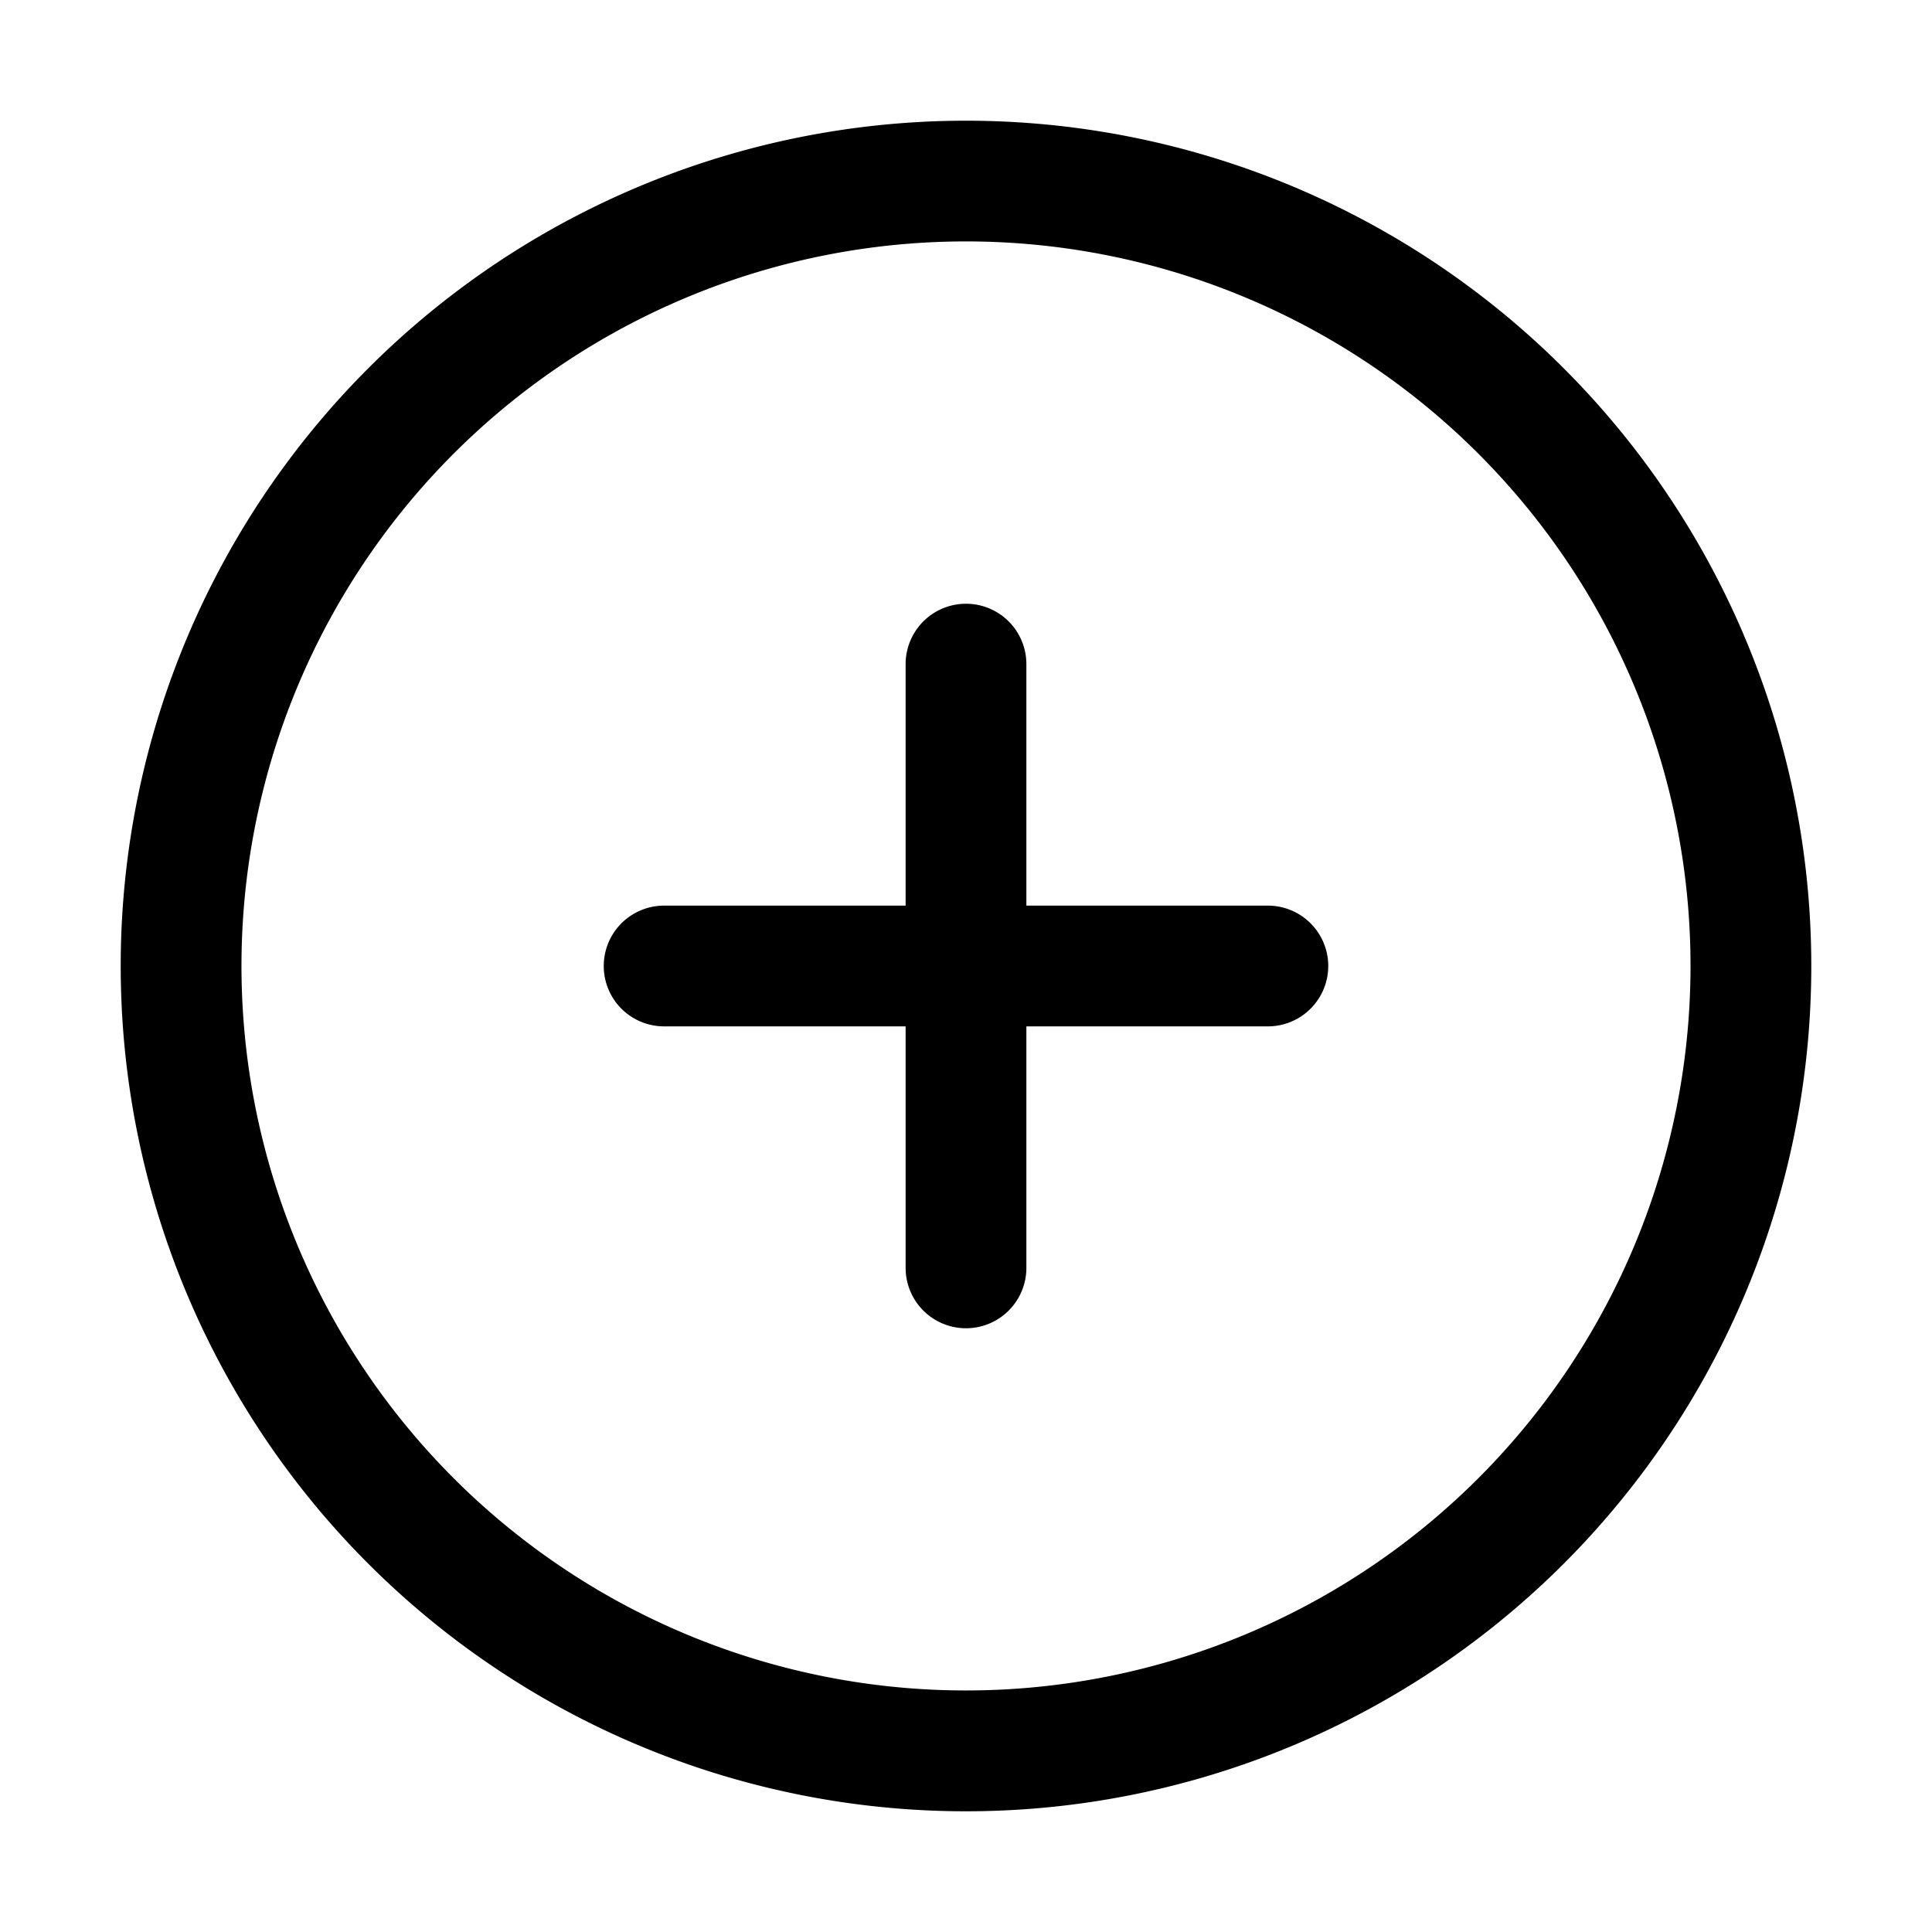 <svg viewBox="0 0 16 16" fill="currentColor" xmlns="http://www.w3.org/2000/svg"><g class="circlePlus"><path class="Union" d="M10.296 13.543A6 6 0 1 1 5.704 2.456a6 6 0 0 1 4.592 11.087ZM3.05 12.95a7 7 0 1 0 9.9-9.9 7 7 0 0 0-9.9 9.9ZM7.5 10.5v-2h-2a.5.5 0 1 1 0-1h2v-2a.5.5 0 1 1 1 0v2h2a.5.5 0 0 1 0 1h-2v2a.5.5 0 0 1-1 0Z"/></g></svg>